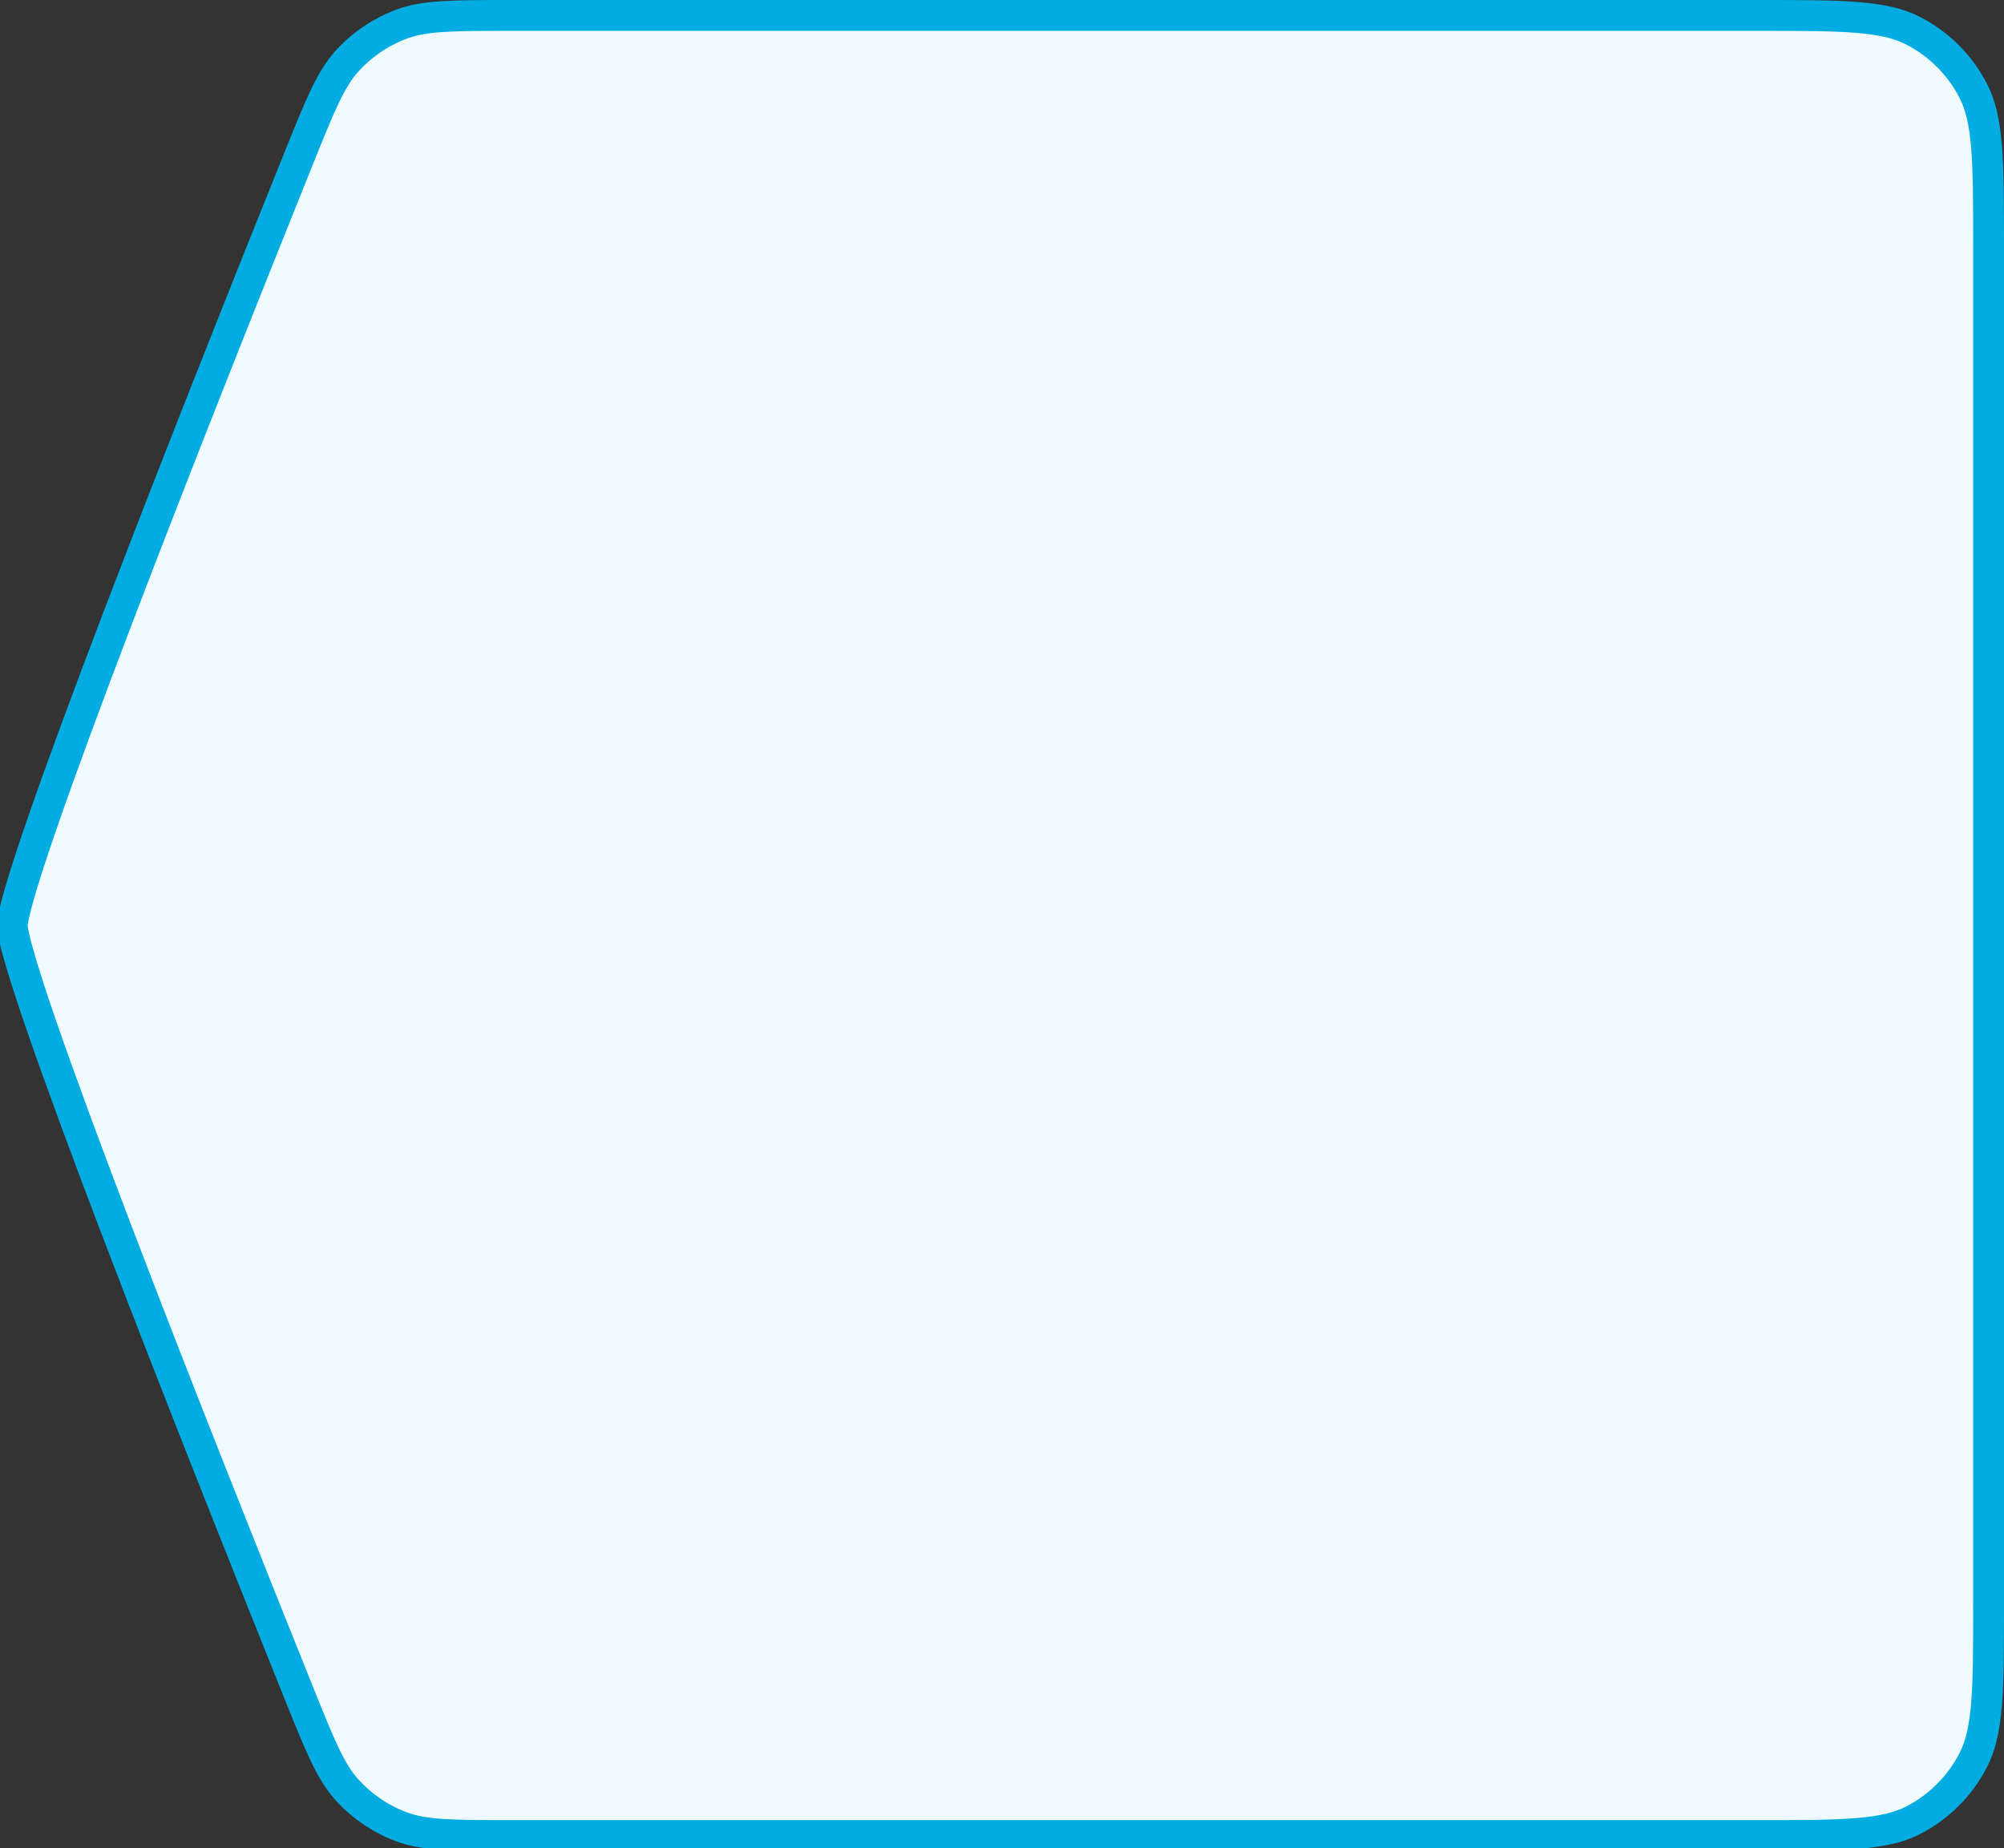 <?xml version="1.0" encoding="UTF-8" standalone="no"?>
<!-- Created with Inkscape (http://www.inkscape.org/) -->

<svg
   xmlns:dc="http://purl.org/dc/elements/1.1/"
   xmlns:cc="http://creativecommons.org/ns#"
   xmlns:rdf="http://www.w3.org/1999/02/22-rdf-syntax-ns#"
   xmlns:svg="http://www.w3.org/2000/svg"
   xmlns="http://www.w3.org/2000/svg"
   xmlns:sodipodi="http://sodipodi.sourceforge.net/DTD/sodipodi-0.dtd"
   xmlns:inkscape="http://www.inkscape.org/namespaces/inkscape"
   width="13.774mm"
   height="12.7mm"
   viewBox="0 0 13.774 12.7"
   version="1.1"
   id="svg3719"
   inkscape:version="0.92.1 r15371"
   sodipodi:docname="calendarArrowBack.svg">
  <rect x="0" y="0" width="13.774" height="12.7" fill="#333333" stroke="none"/>
  <defs
     id="defs3713" />
  <sodipodi:namedview
     id="base"
     pagecolor="#ffffff"
     bordercolor="#666666"
     borderopacity="1.0"
     inkscape:pageopacity="0.0"
     inkscape:pageshadow="2"
     inkscape:zoom="0.35"
     inkscape:cx="131.7441"
     inkscape:cy="-115.99999"
     inkscape:document-units="mm"
     inkscape:current-layer="layer1"
     showgrid="false"
     inkscape:window-width="1920"
     inkscape:window-height="1017"
     inkscape:window-x="-8"
     inkscape:window-y="-8"
     inkscape:window-maximized="1" />
  <g
     inkscape:label="Layer 1"
     inkscape:groupmode="layer"
     id="layer1"
     transform="translate(-70.976,-105.442)">
    <g
       style="fill:none"
       id="g3691"
       transform="matrix(-0.265,0,0,0.265,84.75,105.442)">
      <path
         id="path3680"
         d="m 0.4,6.4 c 0,-1.127 3.11e-4,-1.948 0.053,-2.595 C 0.506,3.163 0.608,2.728 0.792,2.366 1.138,1.688 1.688,1.138 2.366,0.792 2.728,0.608 3.163,0.506 3.805,0.453 4.452,0.4 5.273,0.4 6.4,0.4 H 38.7 c 1.583,0 2.272,0.006 2.863,0.226 0.534,0.199 1.02,0.527 1.405,0.949 0.425,0.467 0.685,1.097 1.271,2.552 1.302,3.235 3.163,7.906 4.699,11.934 0.768,2.014 1.453,3.864 1.946,5.292 0.247,0.714 0.444,1.319 0.579,1.783 0.068,0.233 0.118,0.426 0.152,0.578 0.035,0.16 0.046,0.25 0.046,0.286 0,0.037 -0.01,0.126 -0.046,0.286 -0.034,0.152 -0.084,0.345 -0.152,0.578 -0.135,0.465 -0.332,1.069 -0.579,1.783 -0.493,1.428 -1.178,3.278 -1.946,5.292 -1.536,4.027 -3.397,8.698 -4.699,11.934 -0.585,1.455 -0.845,2.085 -1.271,2.552 -0.384,0.422 -0.87,0.75 -1.405,0.949 C 40.972,47.594 40.284,47.6 38.7,47.6 H 6.4 c -1.127,0 -1.948,-3e-4 -2.595,-0.053 C 3.163,47.494 2.728,47.392 2.366,47.208 1.688,46.862 1.138,46.312 0.792,45.634 0.608,45.272 0.506,44.837 0.453,44.195 0.4,43.548 0.4,42.727 0.4,41.6 Z"
         inkscape:connector-curvature="0"
         style="fill:#effbff;stroke:#00ace2;stroke-width:0.8" />
    </g>
  </g>
</svg>
